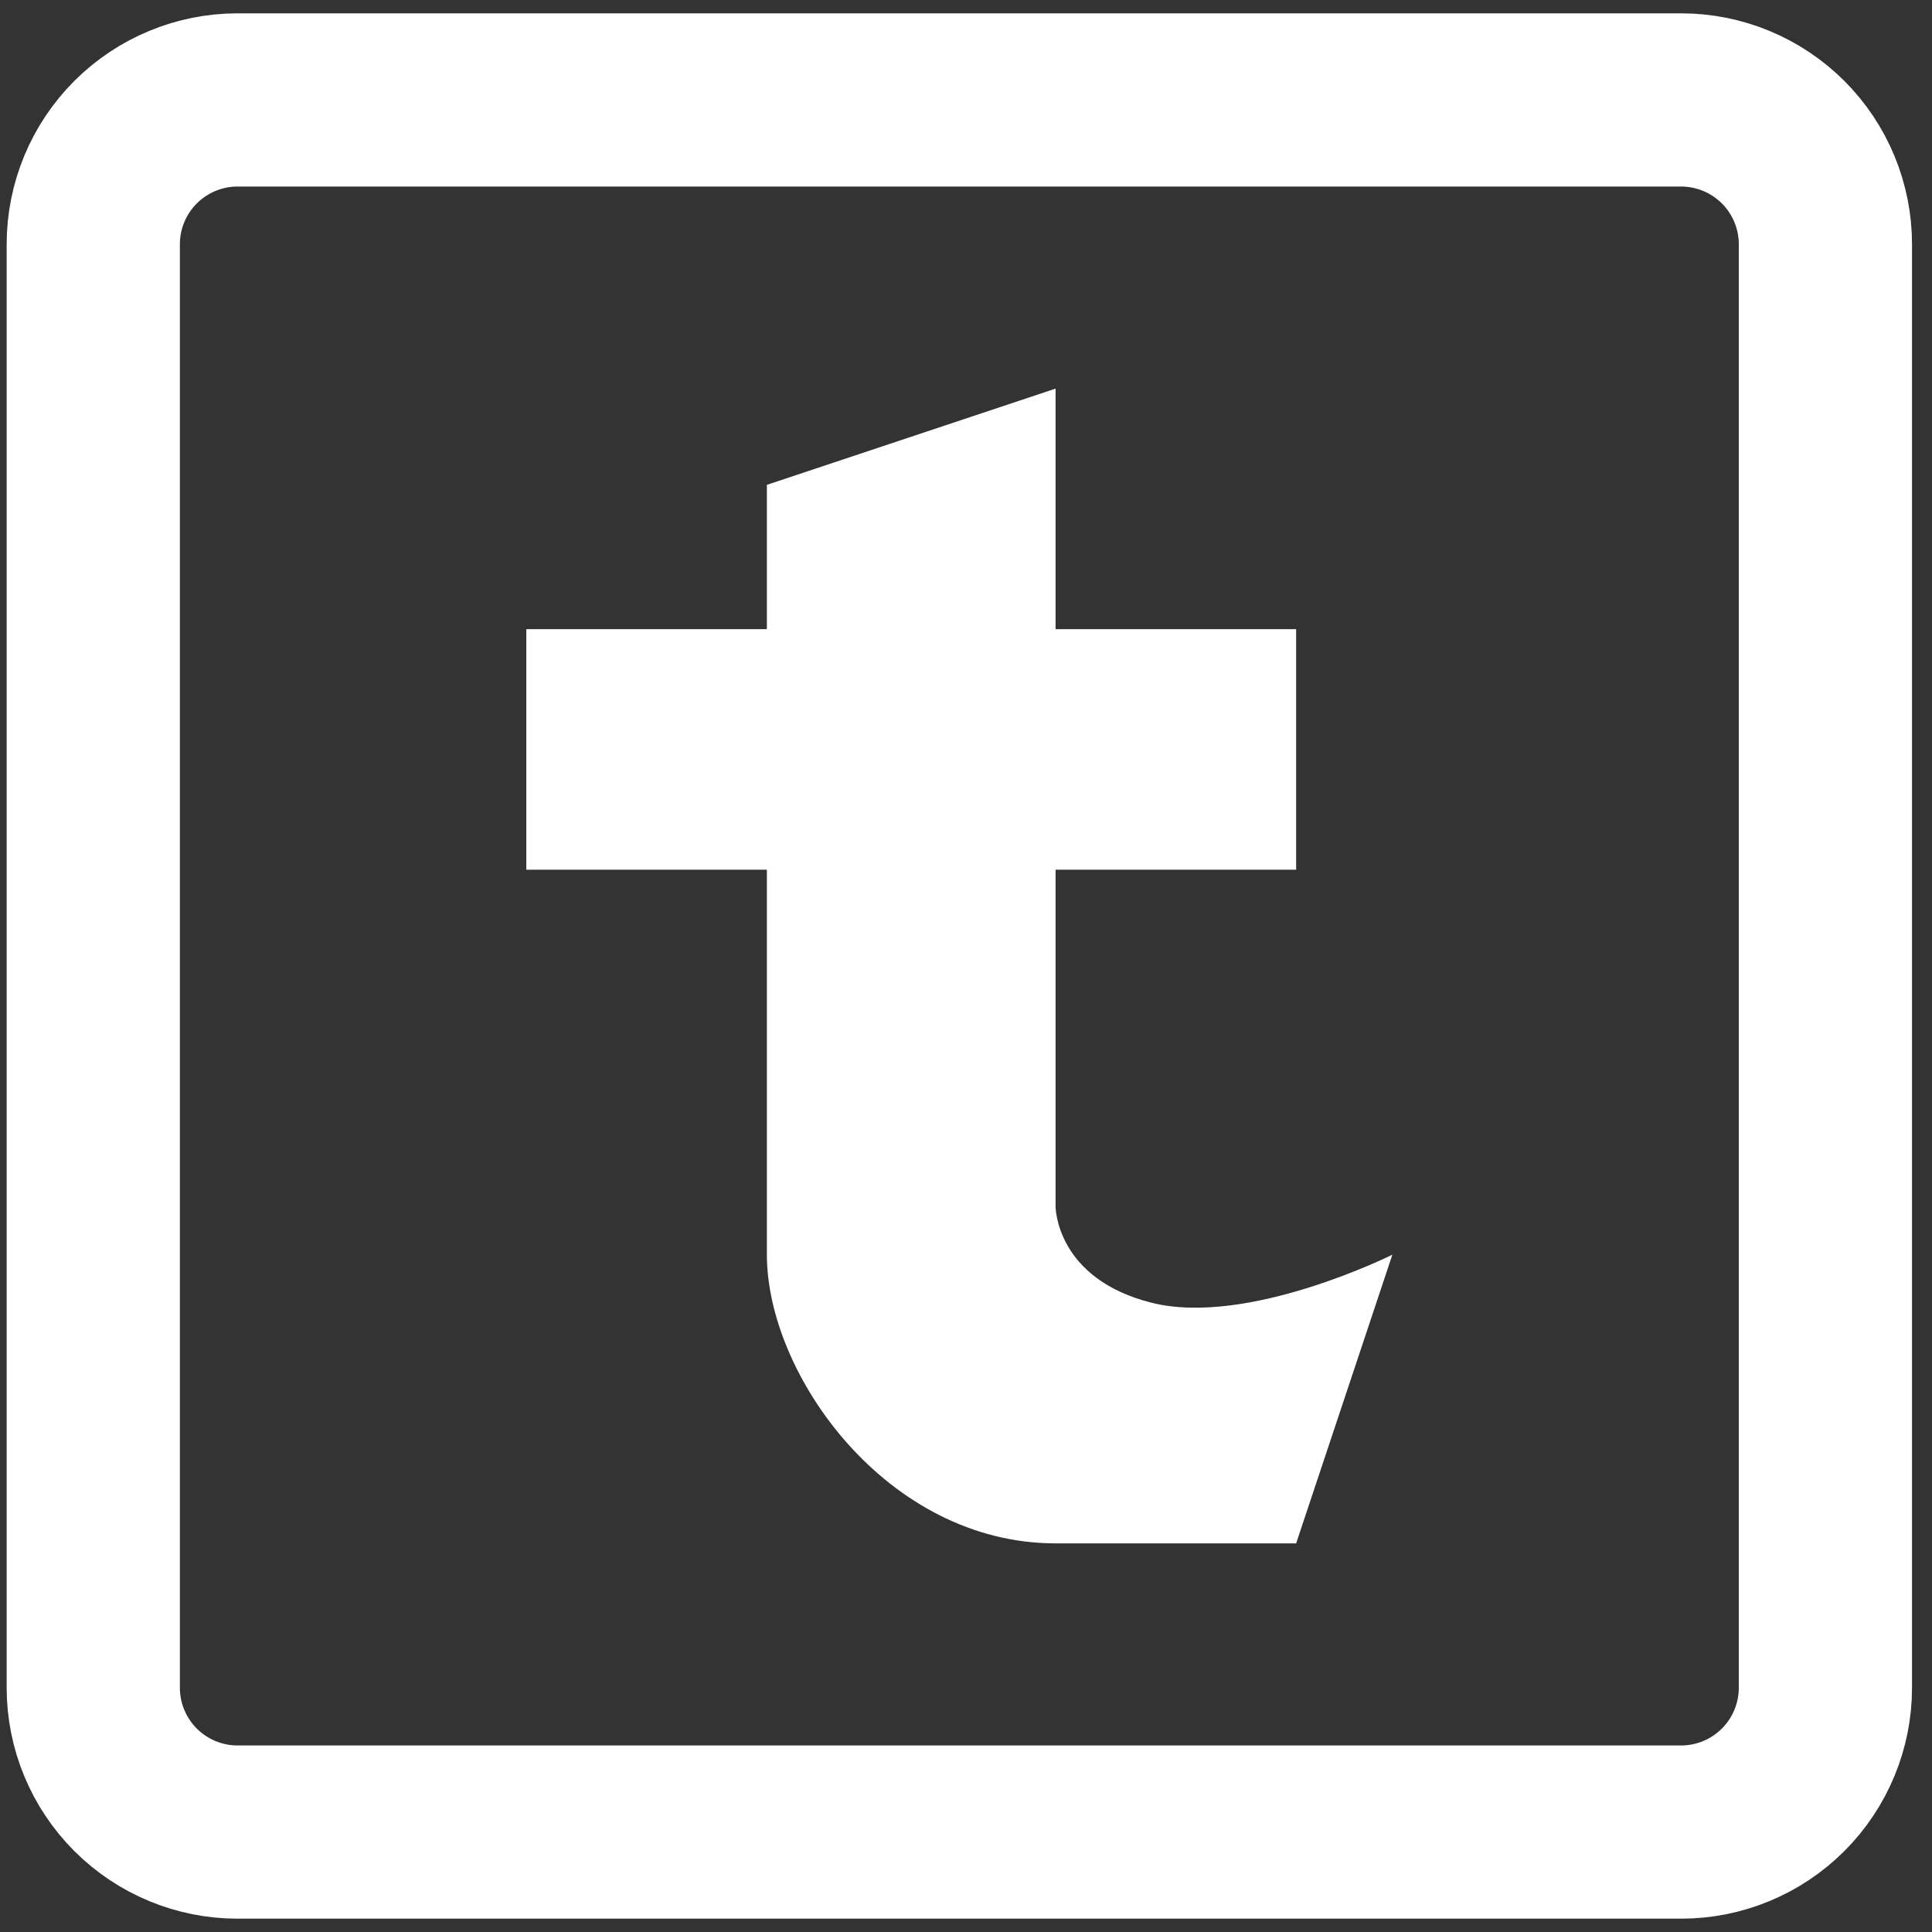 <svg width="58" height="58" viewBox="0 0 58 58" fill="none" xmlns="http://www.w3.org/2000/svg">
<rect x="0" y="0" width="58" height="58" fill="#333333" stroke="none"/>
<path d="M50.467 3H7.133C5.984 3 4.882 3.457 4.069 4.269C3.257 5.082 2.8 6.184 2.8 7.333V50.667C2.8 51.816 3.257 52.918 4.069 53.731C4.882 54.544 5.984 55 7.133 55H50.467C51.616 55 52.718 54.544 53.531 53.731C54.343 52.918 54.8 51.816 54.8 50.667V7.333C54.8 6.184 54.343 5.082 53.531 4.269C52.718 3.457 51.616 3 50.467 3Z" stroke="white" stroke-width="5.2"/>
<path d="M15.8 26.11V18.888H23.022V14.555L31.689 11.666V18.888H38.911V26.11H31.689V36.222C31.689 36.222 31.689 38.388 34.578 39.111C37.467 39.833 41.8 37.666 41.8 37.666L38.911 46.333H31.689C26.633 46.333 23.022 41.277 23.022 37.666V26.11H15.8Z" fill="white"/>
</svg>
